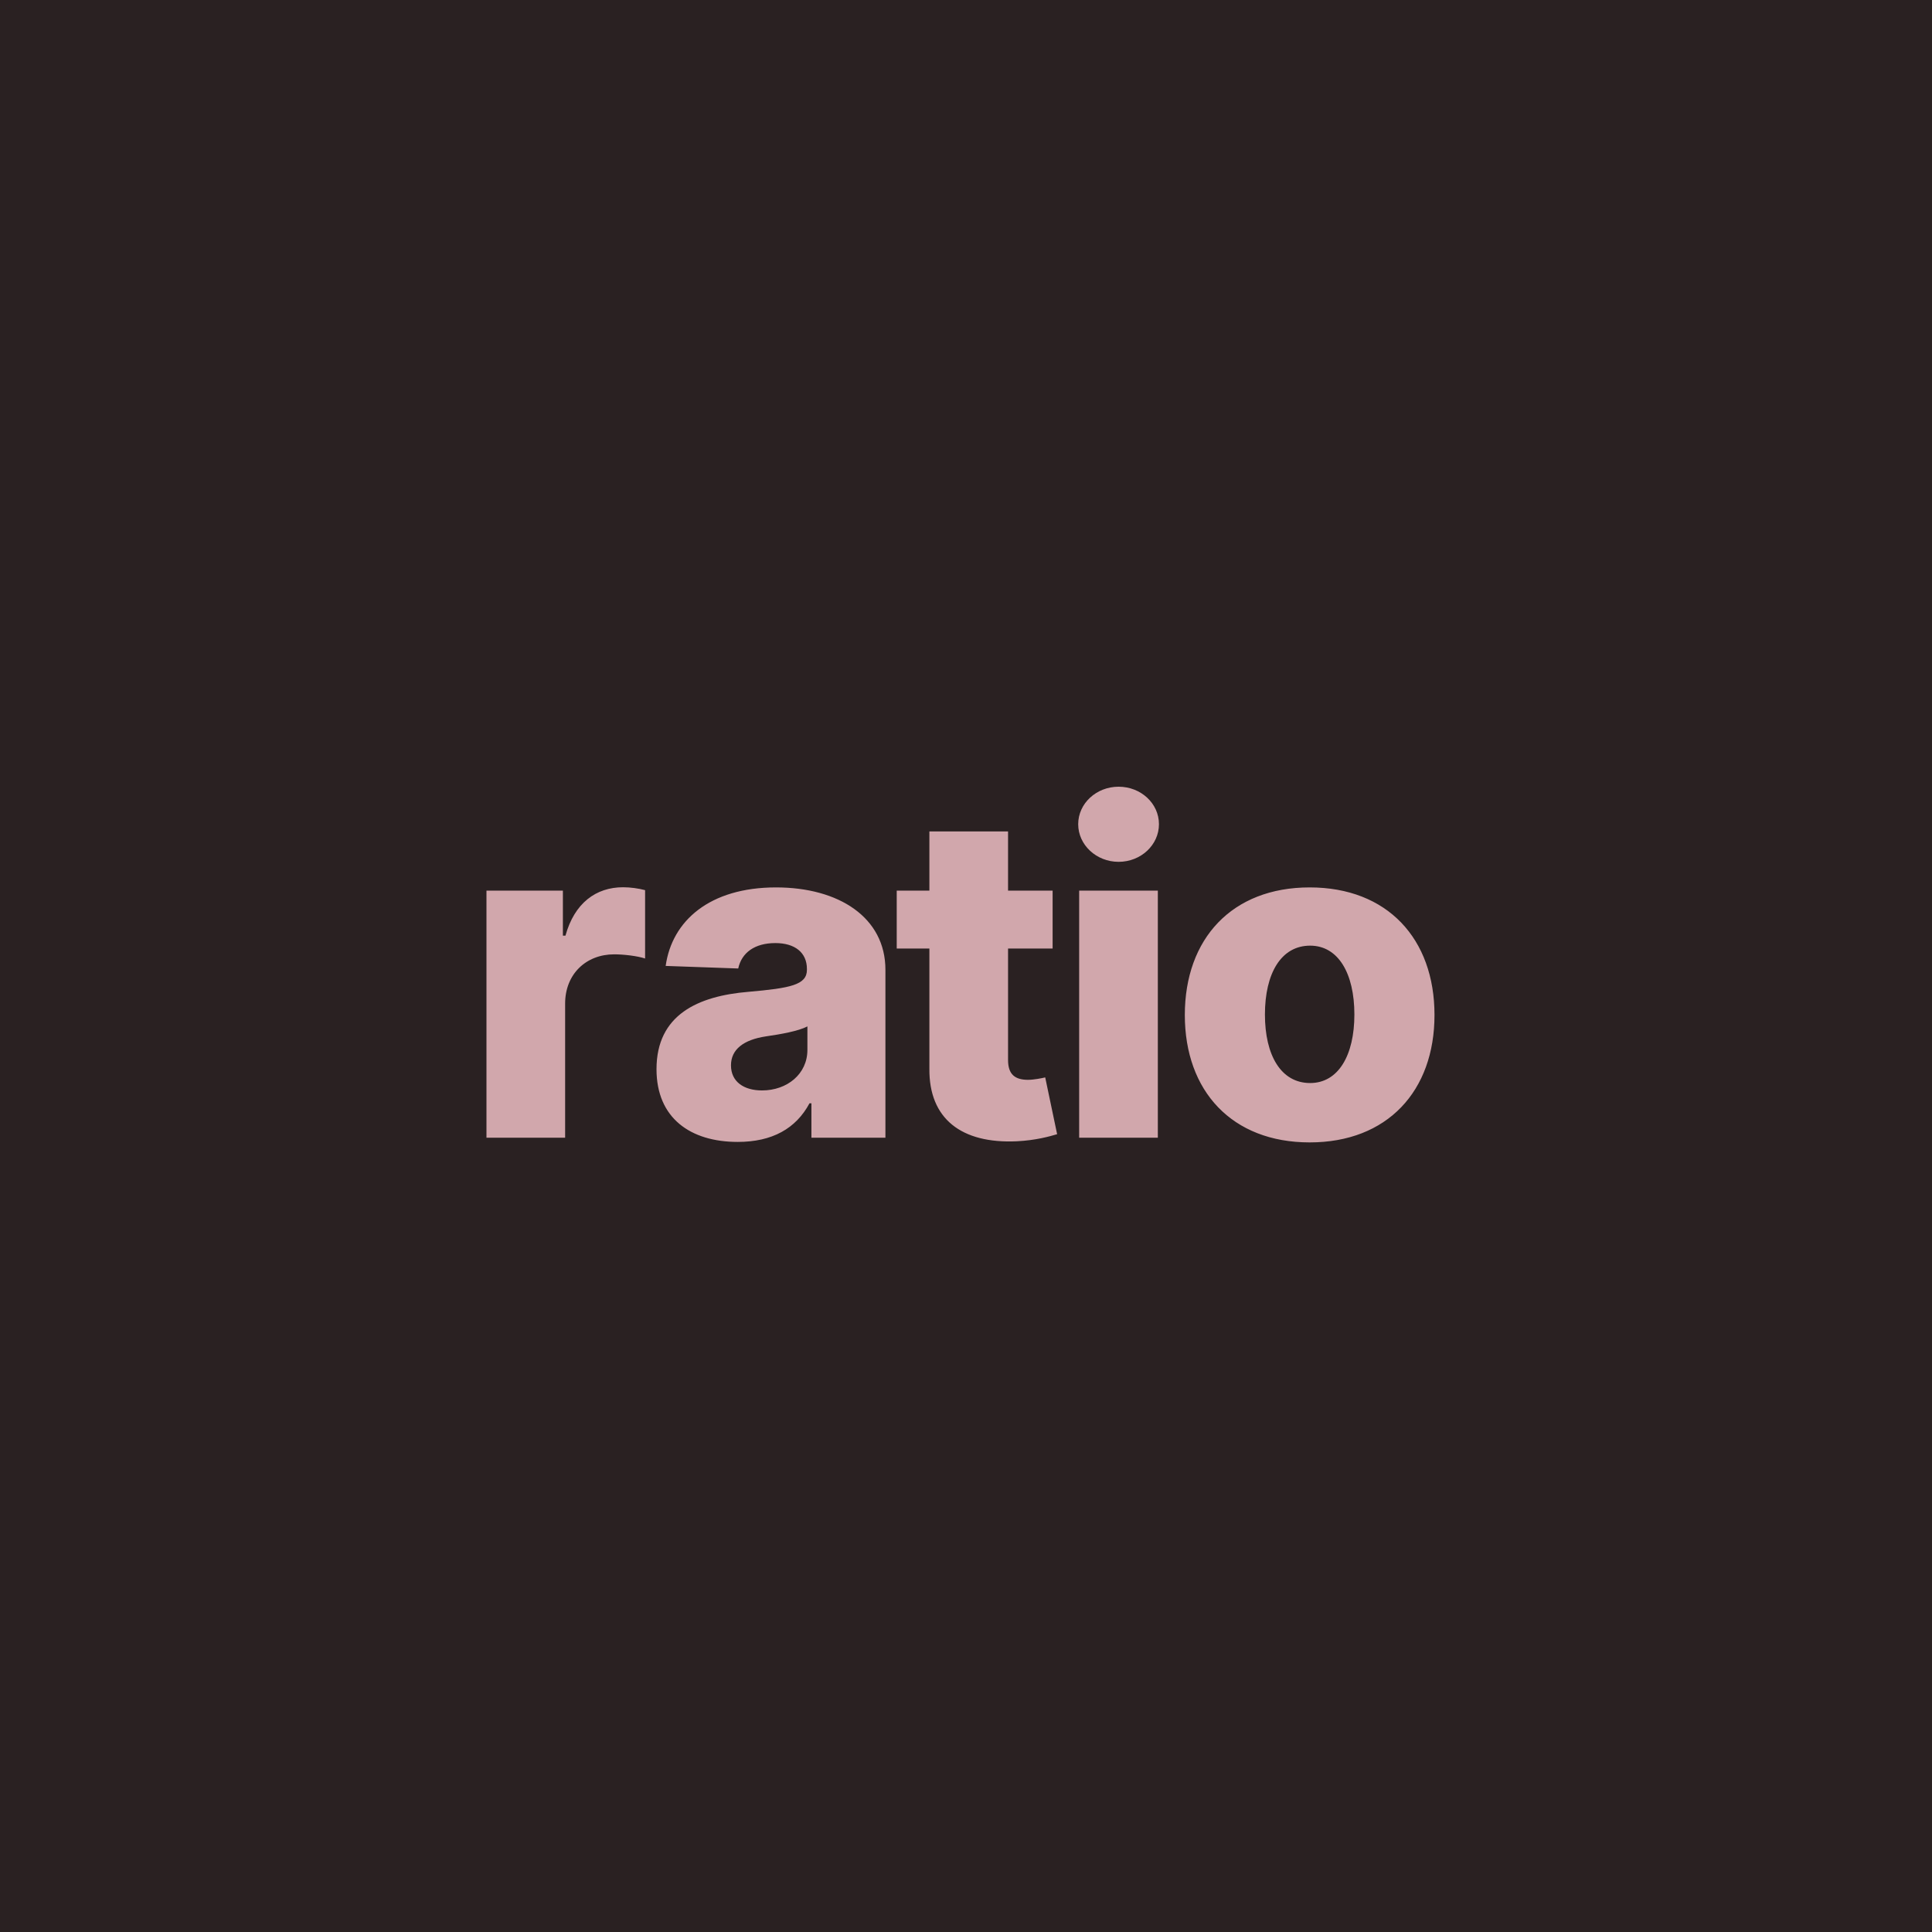 <svg width="180" height="180" viewBox="0 0 180 180" fill="none" xmlns="http://www.w3.org/2000/svg">
<rect width="180" height="180" fill="#2A2122"/>
<path d="M45.323 106H52.652V93.5C52.652 90.757 54.601 88.913 57.224 88.913C58.093 88.913 59.397 89.063 60.102 89.303V82.933C59.487 82.768 58.723 82.663 58.048 82.663C55.53 82.663 53.522 84.132 52.682 87.175H52.443V82.978H45.323V106ZM68.734 106.39C71.941 106.39 74.159 105.146 75.418 102.793H75.598V106H82.493V90.352C82.493 85.481 78.161 82.678 72.301 82.678C66.111 82.678 62.603 85.796 62.019 89.993L68.779 90.232C69.094 88.763 70.308 87.864 72.241 87.864C74.04 87.864 75.179 88.734 75.179 90.277V90.352C75.179 91.761 73.65 92.061 69.723 92.406C65.062 92.795 61.165 94.519 61.165 99.615C61.165 104.171 64.327 106.39 68.734 106.39ZM70.997 101.593C69.303 101.593 68.104 100.784 68.104 99.255C68.104 97.772 69.273 96.872 71.357 96.557C72.721 96.363 74.399 96.063 75.224 95.628V97.816C75.224 100.065 73.335 101.593 70.997 101.593ZM98.07 82.978H93.918V77.462H86.589V82.978H83.546V88.374H86.589V99.57C86.544 104.231 89.572 106.57 94.743 106.33C96.511 106.24 97.785 105.88 98.49 105.67L97.38 100.379C97.066 100.454 96.331 100.604 95.777 100.604C94.593 100.604 93.918 100.125 93.918 98.761V88.374H98.07V82.978ZM100.543 106H107.873V82.978H100.543V106ZM104.215 80.295C106.299 80.295 107.977 78.721 107.977 76.788C107.977 74.854 106.299 73.296 104.215 73.296C102.147 73.296 100.453 74.854 100.453 76.788C100.453 78.721 102.147 80.295 104.215 80.295ZM122.018 106.435C129.257 106.435 133.649 101.653 133.649 94.564C133.649 87.46 129.257 82.678 122.018 82.678C114.779 82.678 110.387 87.46 110.387 94.564C110.387 101.653 114.779 106.435 122.018 106.435ZM122.063 100.904C119.35 100.904 117.851 98.326 117.851 94.519C117.851 90.697 119.35 88.104 122.063 88.104C124.686 88.104 126.185 90.697 126.185 94.519C126.185 98.326 124.686 100.904 122.063 100.904Z" fill="#D1A7AC"/>
</svg>
